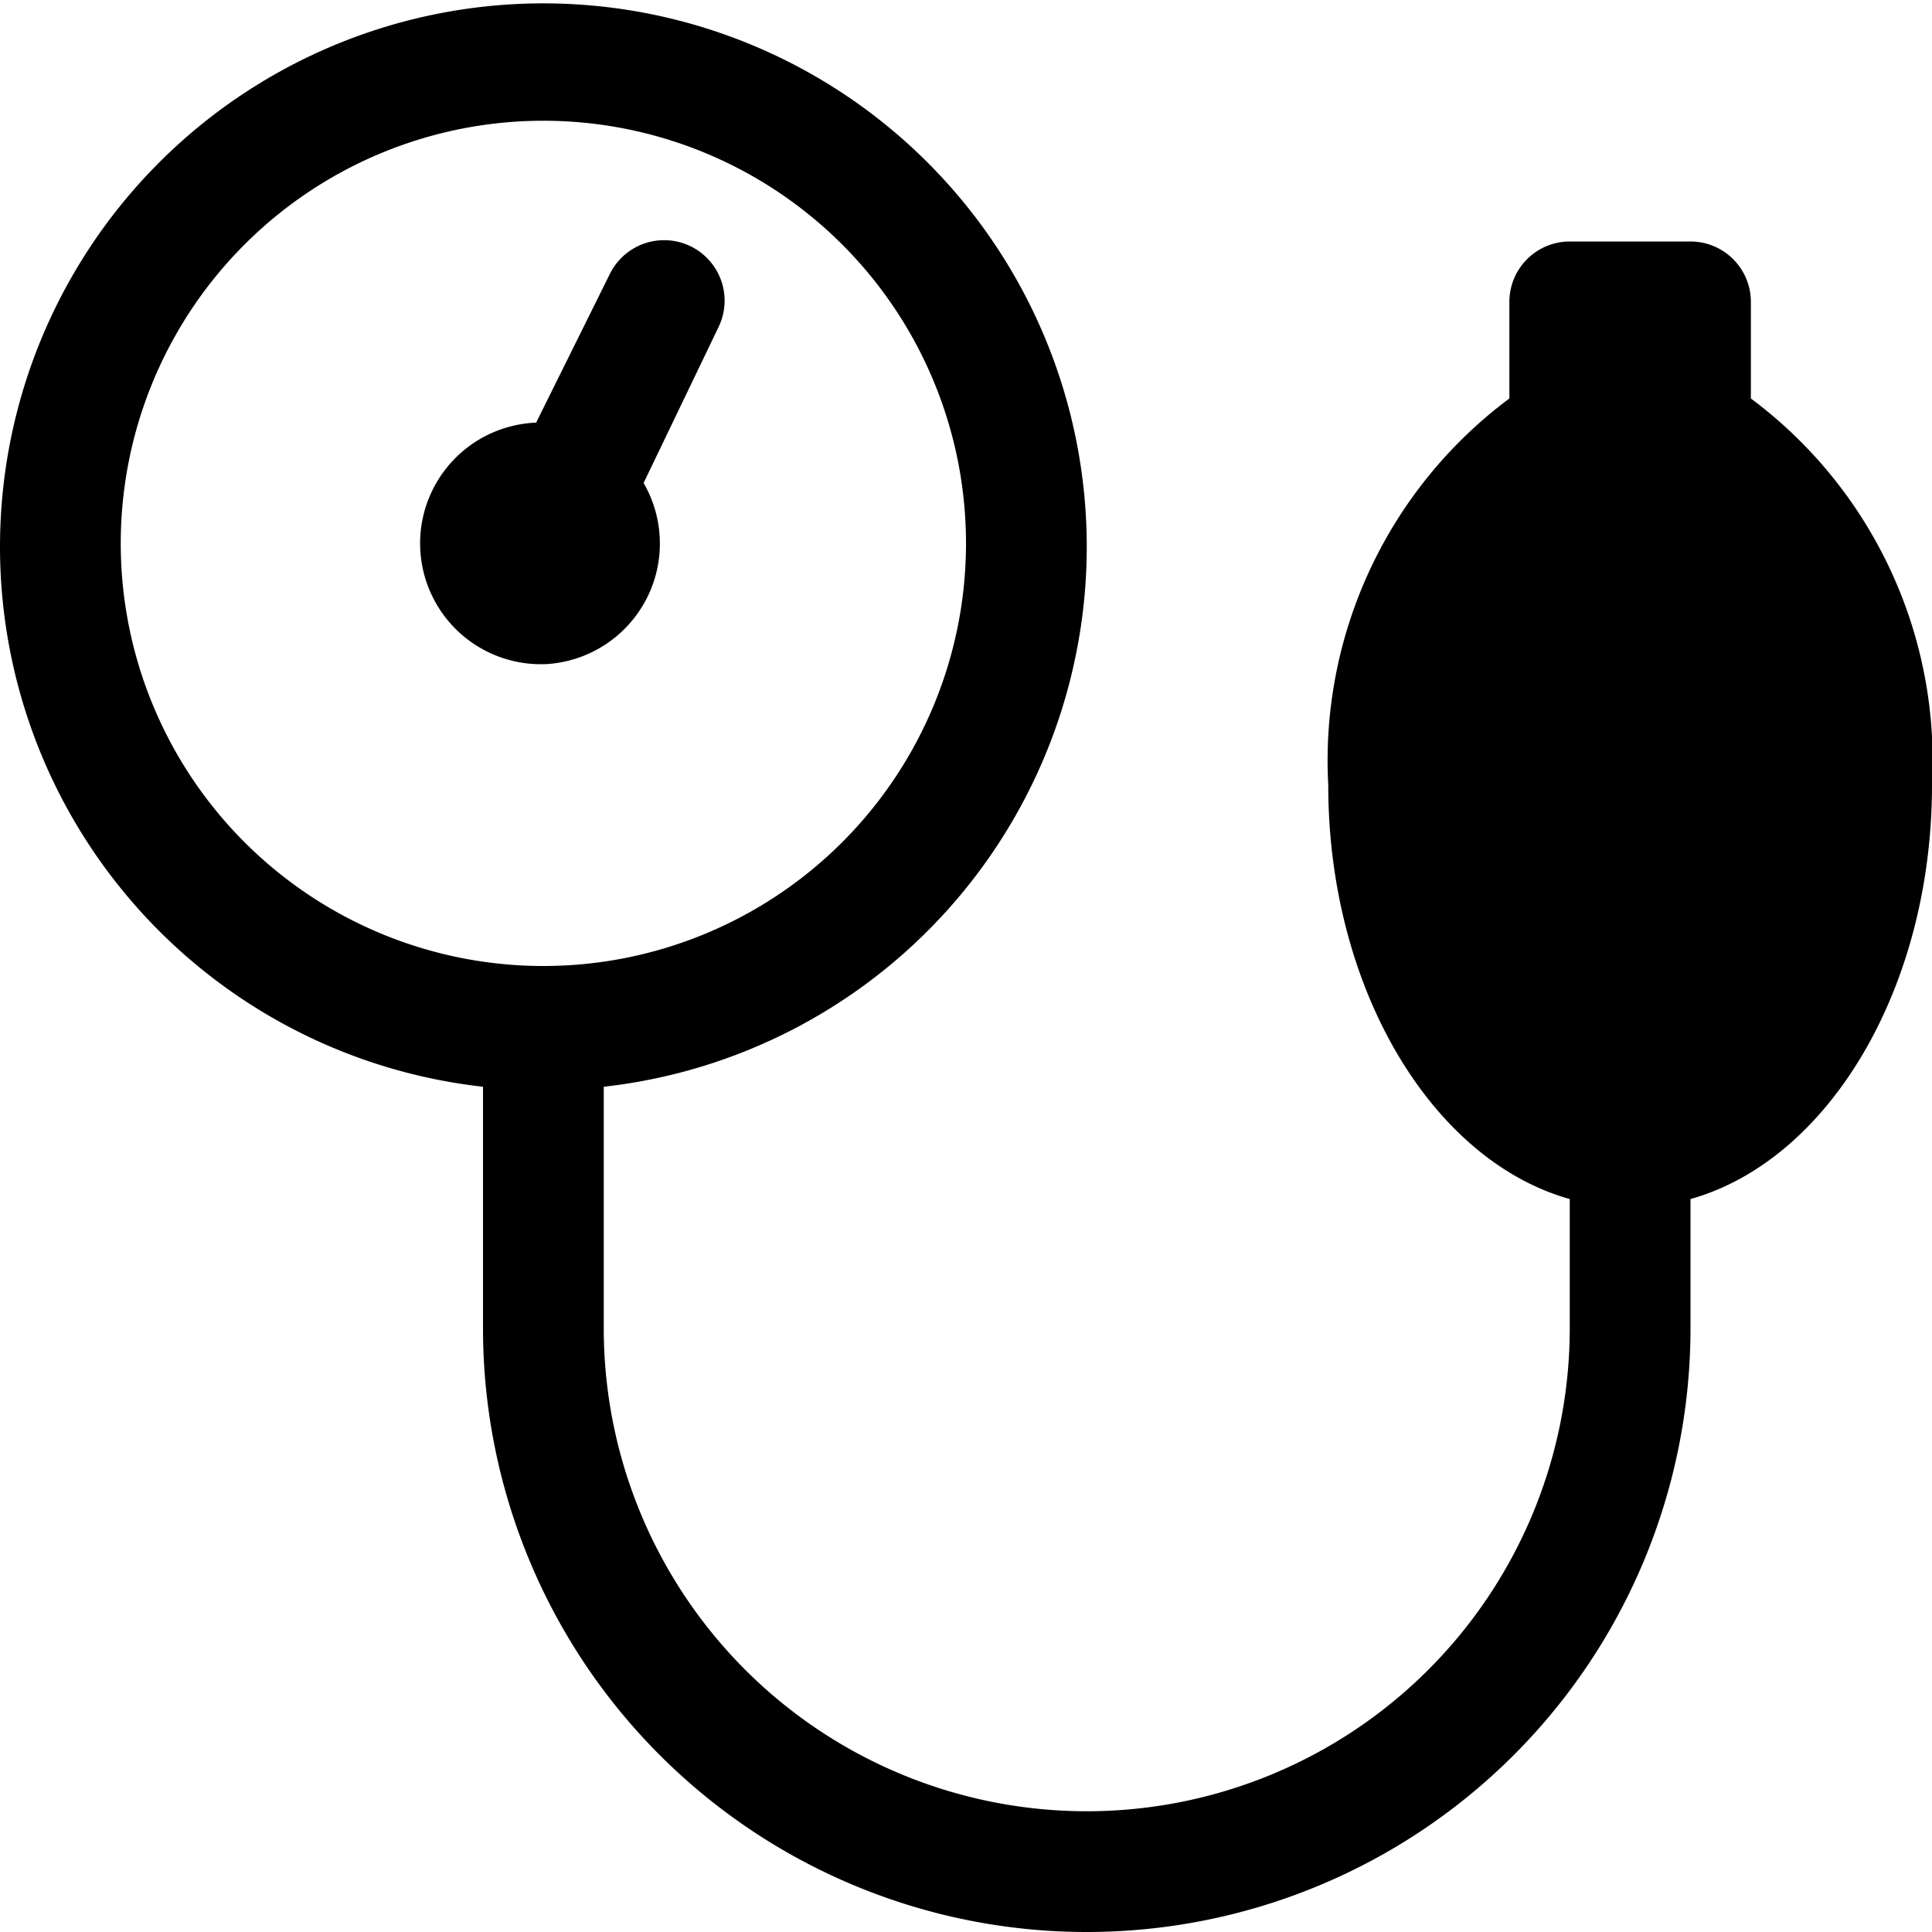<svg id="Layer_1" data-name="Layer 1" xmlns="http://www.w3.org/2000/svg" width="16" height="16" viewBox="0 0 16 16"><path id="blood-pressure-16" d="M4.52,5.5a1,1,0,0,1-.08-2l.61-1.23a.5.5,0,1,1,.9.44L5.33,4A1,1,0,0,1,4.52,5.5ZM14,9.93V11A5,5,0,0,1,4,11V9S4,9,4,9A4.5,4.5,0,1,1,5,9S5,9,5,9v2a4,4,0,0,0,8,0V9.93c-1.14-.32-2-1.74-2-3.43a3.74,3.74,0,0,1,1.5-3.2V2.5A.5.5,0,0,1,13,2h1a.5.5,0,0,1,.5.5v.8A3.74,3.74,0,0,1,16,6.5C16,8.19,15.14,9.61,14,9.93ZM4.5,8A3.5,3.5,0,1,0,1,4.5,3.5,3.5,0,0,0,4.5,8Z"/></svg>